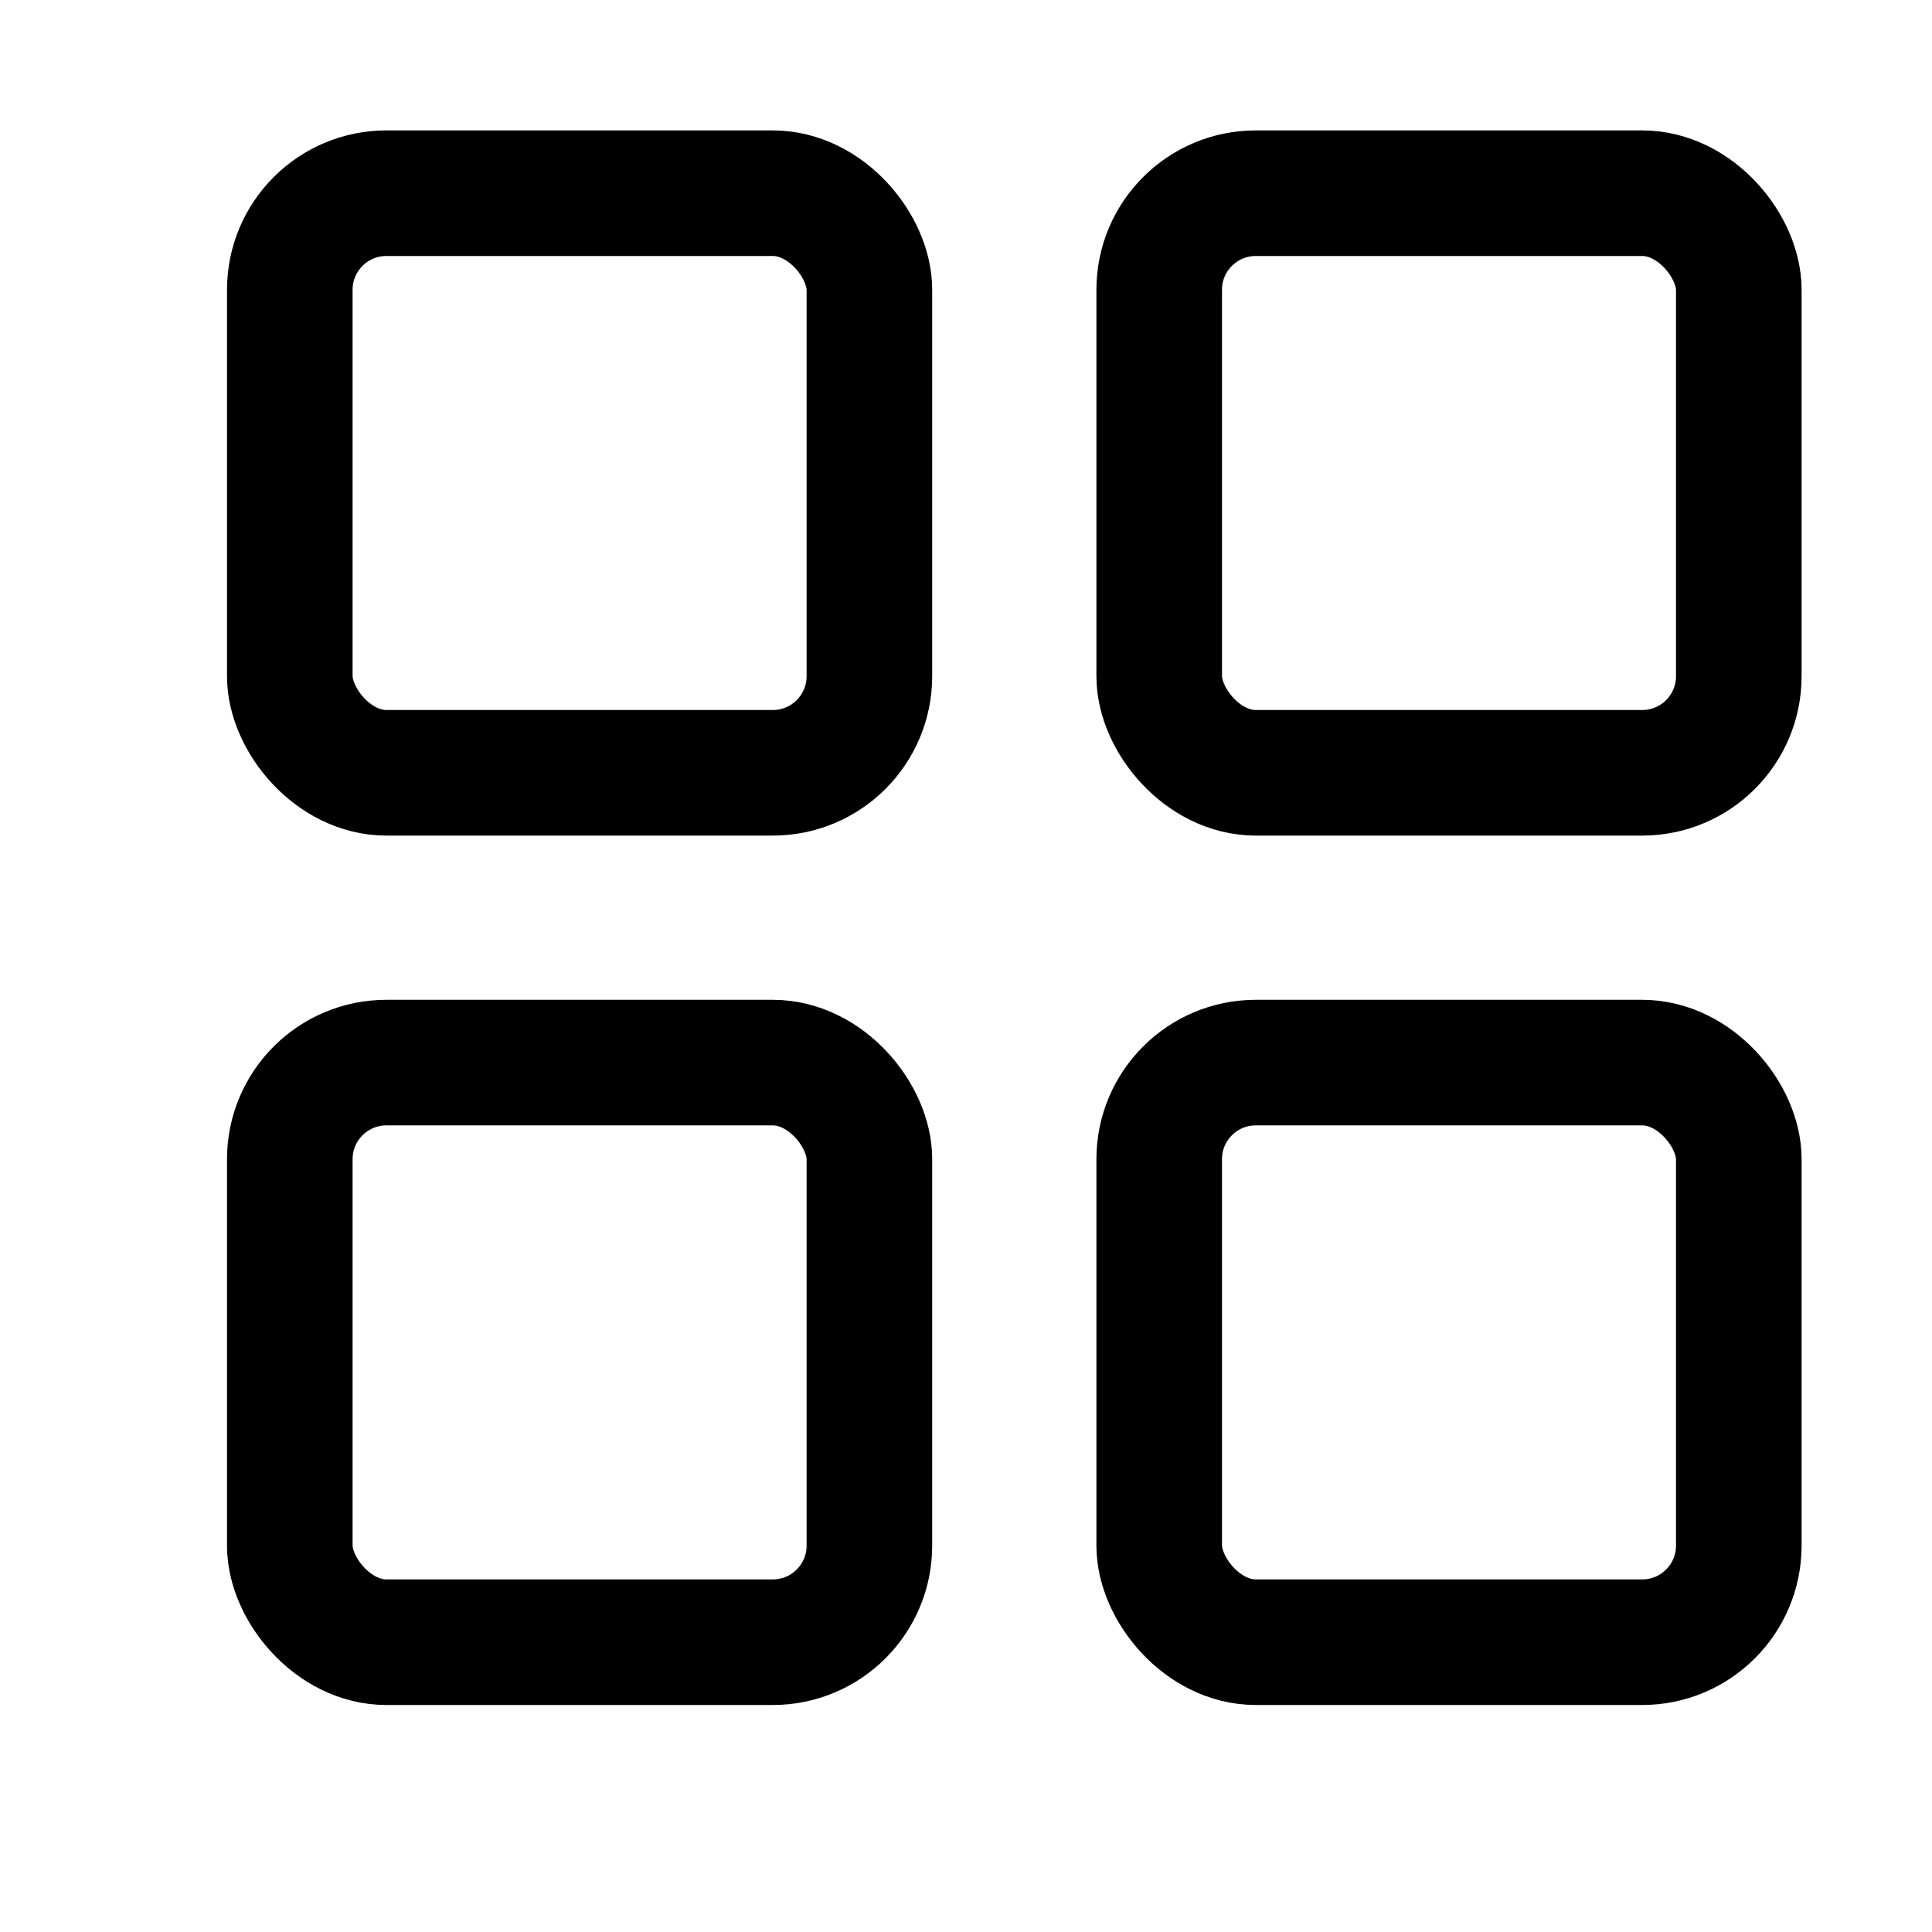 <svg width="20" height="20" viewBox="0 0 20 20" fill="none" xmlns="http://www.w3.org/2000/svg">
<rect x="3" y="2" width="6" height="6" rx="1" stroke="black" stroke-width="1.3"/>
<rect x="12" y="2" width="6" height="6" rx="1" stroke="black" stroke-width="1.3"/>
<rect x="3" y="11" width="6" height="6" rx="1" stroke="black" stroke-width="1.3"/>
<rect x="12" y="11" width="6" height="6" rx="1" stroke="black" stroke-width="1.3"/>
</svg>
